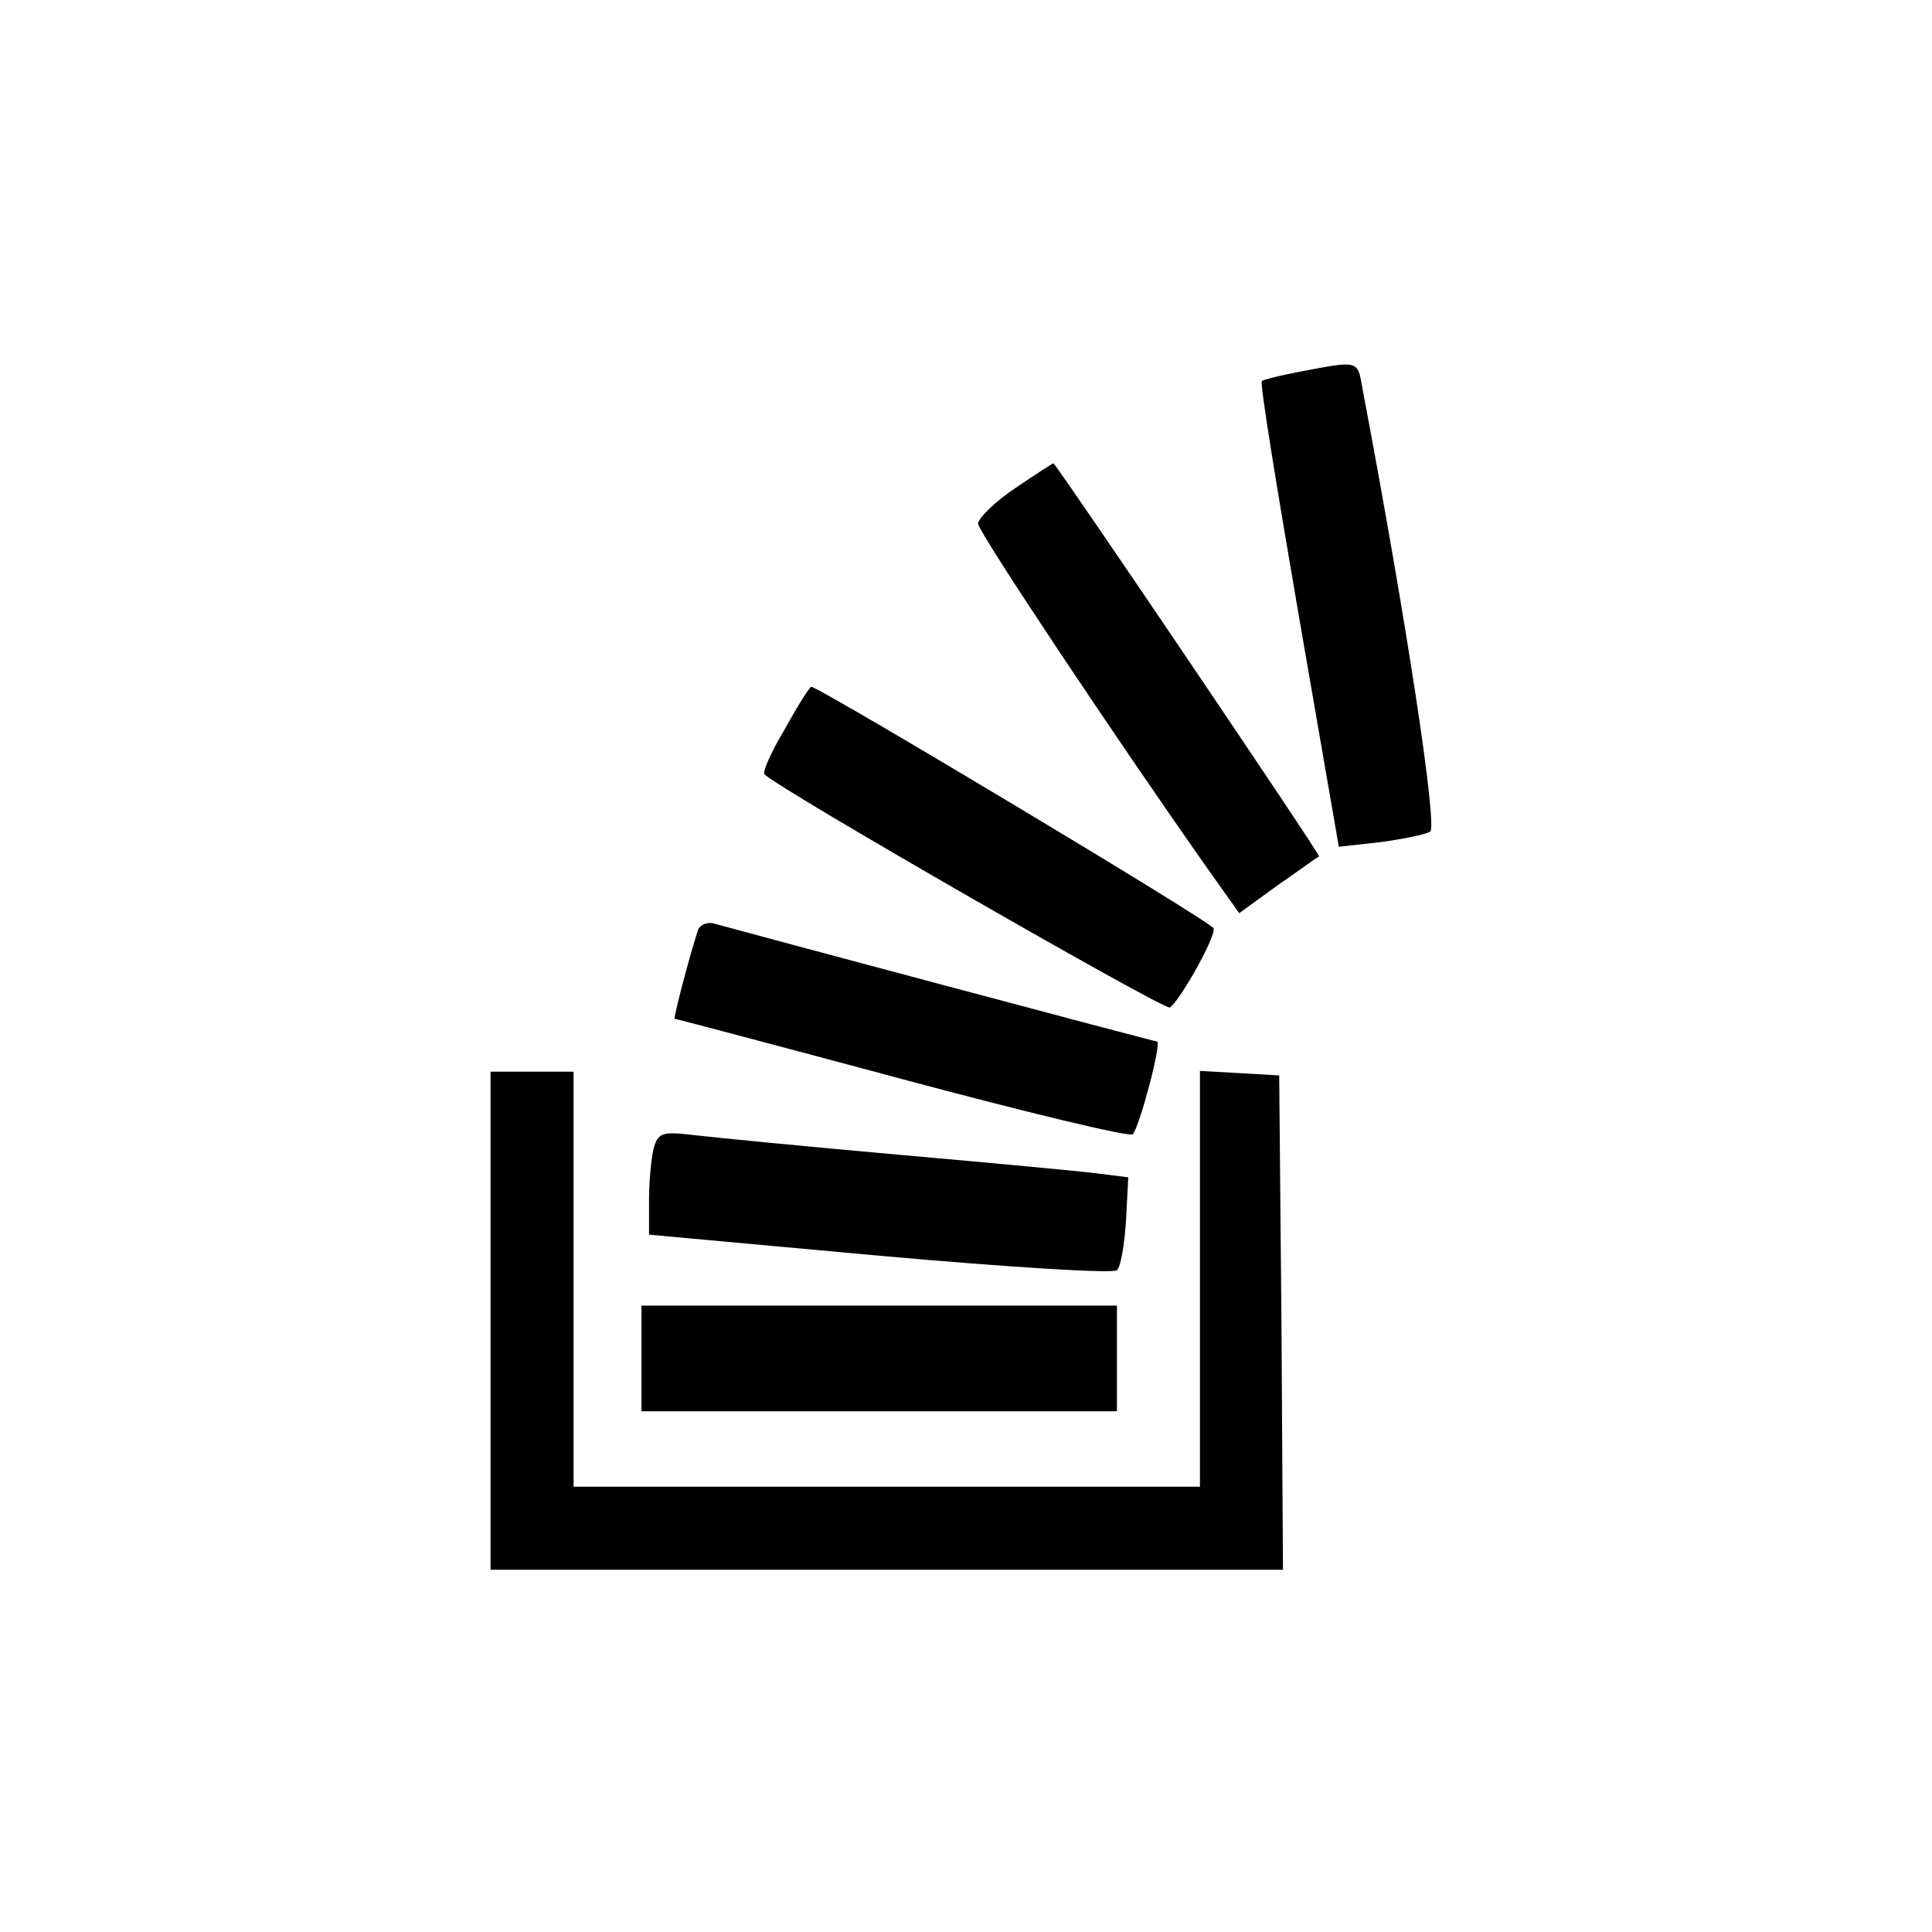 <?xml version="1.0" standalone="no"?>
<!DOCTYPE svg PUBLIC "-//W3C//DTD SVG 20010904//EN"
 "http://www.w3.org/TR/2001/REC-SVG-20010904/DTD/svg10.dtd">
<svg version="1.0" xmlns="http://www.w3.org/2000/svg" viewBox="0 0 256 256"
 preserveAspectRatio="xMidYMid meet">
<g transform="translate(0,256) scale(0.1,-0.1)" stroke="none">
<path d="M1725 2068 c-27 -5 -51 -11 -53 -13 -3 -2 20 -142 49 -311 l53 -306
54 6 c30 4 60 10 67 14 10 6 -30 272 -90 589 -6 36 -6 35 -80 21z"/>
<path d="M1345 1913 c-27 -18 -49 -40 -49 -47 1 -12 183 -285 302 -454 l44
-62 51 37 c29 20 53 38 55 38 2 2 -338 505 -352 521 0 1 -23 -14 -51 -33z"/>
<path d="M1040 1594 c-18 -30 -30 -57 -27 -60 18 -19 530 -313 537 -309 13 8
62 95 58 105 -2 8 -523 320 -533 320 -2 0 -18 -25 -35 -56z"/>
<path d="M925 1328 c-13 -40 -33 -118 -31 -118 2 0 138 -36 302 -80 164 -44
301 -77 305 -73 9 10 39 123 32 123 -4 0 -543 144 -586 156 -9 3 -19 -1 -22
-8z"/>
<path d="M650 810 l0 -330 525 0 525 0 -2 328 -3 327 -52 3 -53 3 0 -275 0
-276 -415 0 -415 0 0 275 0 275 -55 0 -55 0 0 -330z"/>
<path d="M866 1038 c-3 -13 -6 -43 -6 -68 l0 -46 306 -28 c169 -15 310 -24
314 -19 5 4 10 34 12 65 l3 58 -40 5 c-22 3 -141 14 -265 25 -124 11 -246 23
-271 26 -42 5 -47 3 -53 -18z"/>
<path d="M850 760 l0 -70 315 0 315 0 0 70 0 70 -315 0 -315 0 0 -70z"/>
</g>
</svg>
